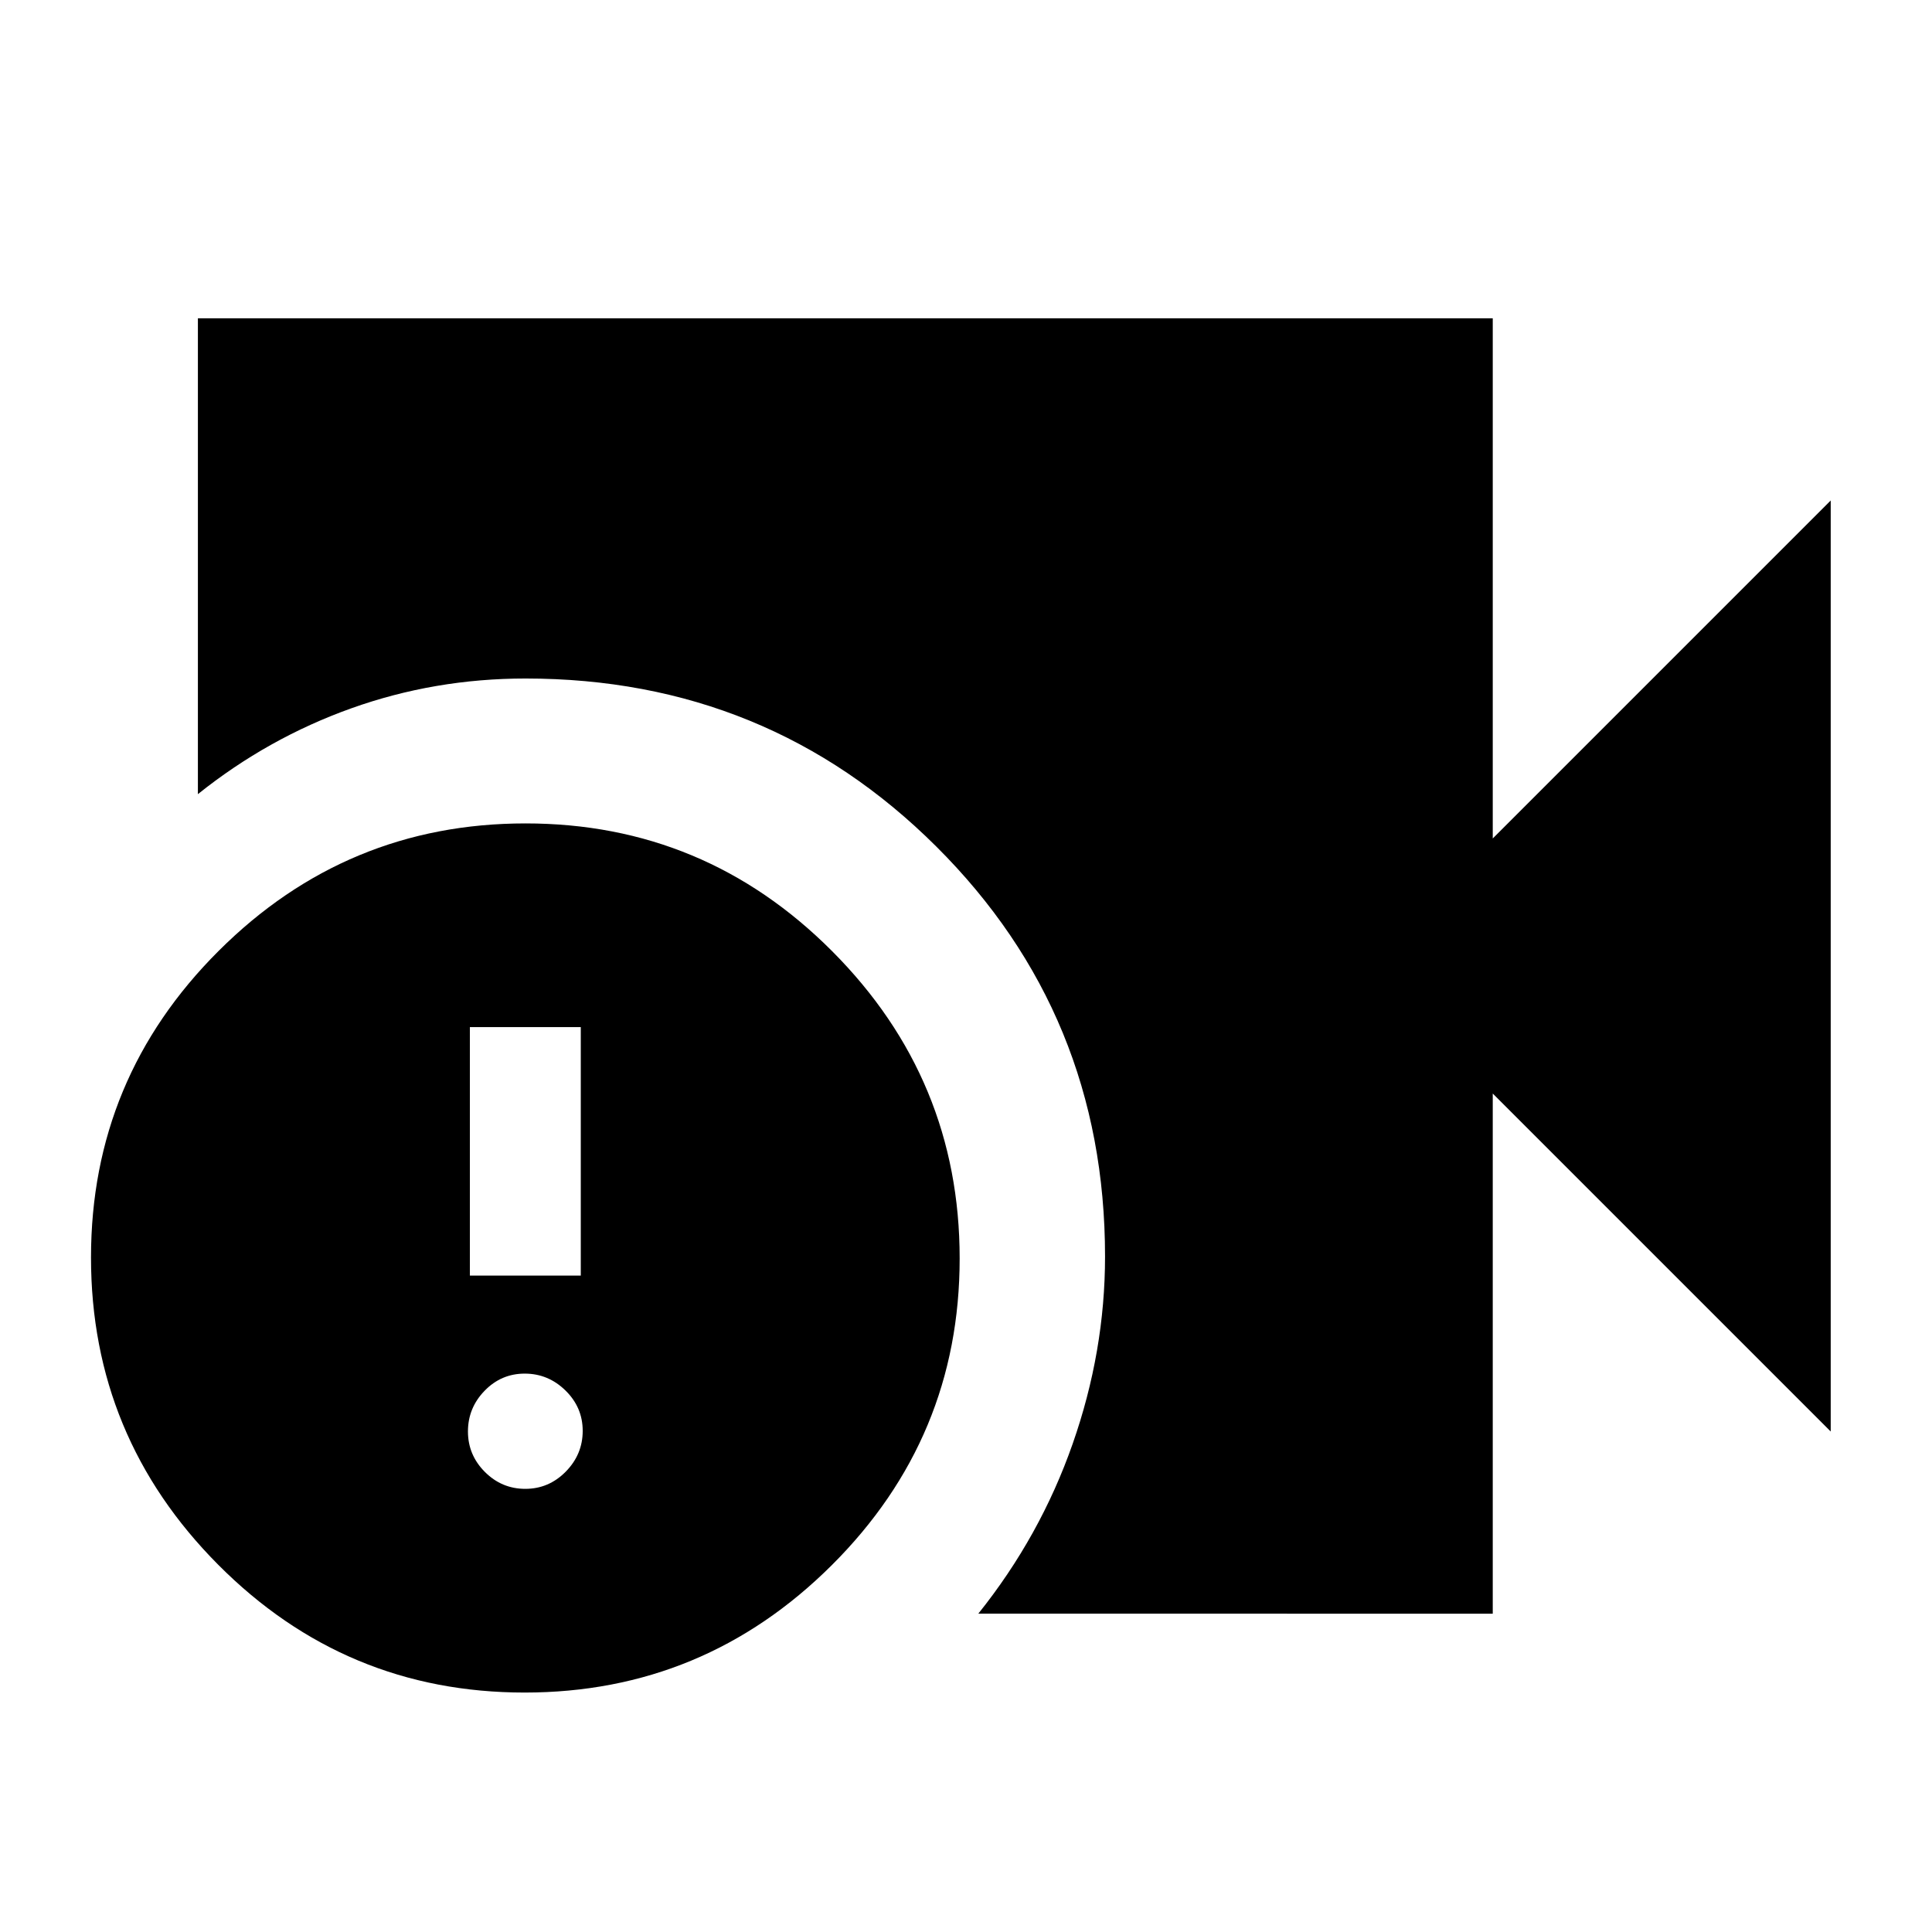 <svg xmlns="http://www.w3.org/2000/svg" height="20" viewBox="0 -960 960 960" width="20"><path d="M486.11-158.17q30.81-38.47 46.89-84.41 16.09-45.94 16.09-93.09 0-120.18-83.84-203.68-83.83-83.5-204.1-83.5-45.17 0-86.6 14.81-41.42 14.8-76.22 42.65v-236.44h643.41v258.46L909.67-711.3v462.6L741.74-416.63v258.46H486.11Zm-225.43 39.19q-89.09 0-152.28-63.54-63.18-63.54-63.18-152.63t63.46-152.39q63.47-63.31 152.46-63.31 89.09 0 152.4 63.54t63.31 152.63q0 89.09-63.54 152.4-63.54 63.3-152.63 63.3Zm-27.2-207.19h55.11v-123.46h-55.11v123.46Zm27.54 105.97q11.69 0 20.11-8.56 8.41-8.56 8.41-20.24 0-11.69-8.56-20.07-8.56-8.39-20.24-8.39-11.69 0-19.95 8.53-8.27 8.53-8.27 20.21 0 11.69 8.41 20.11 8.4 8.41 20.09 8.41Z"/></svg>